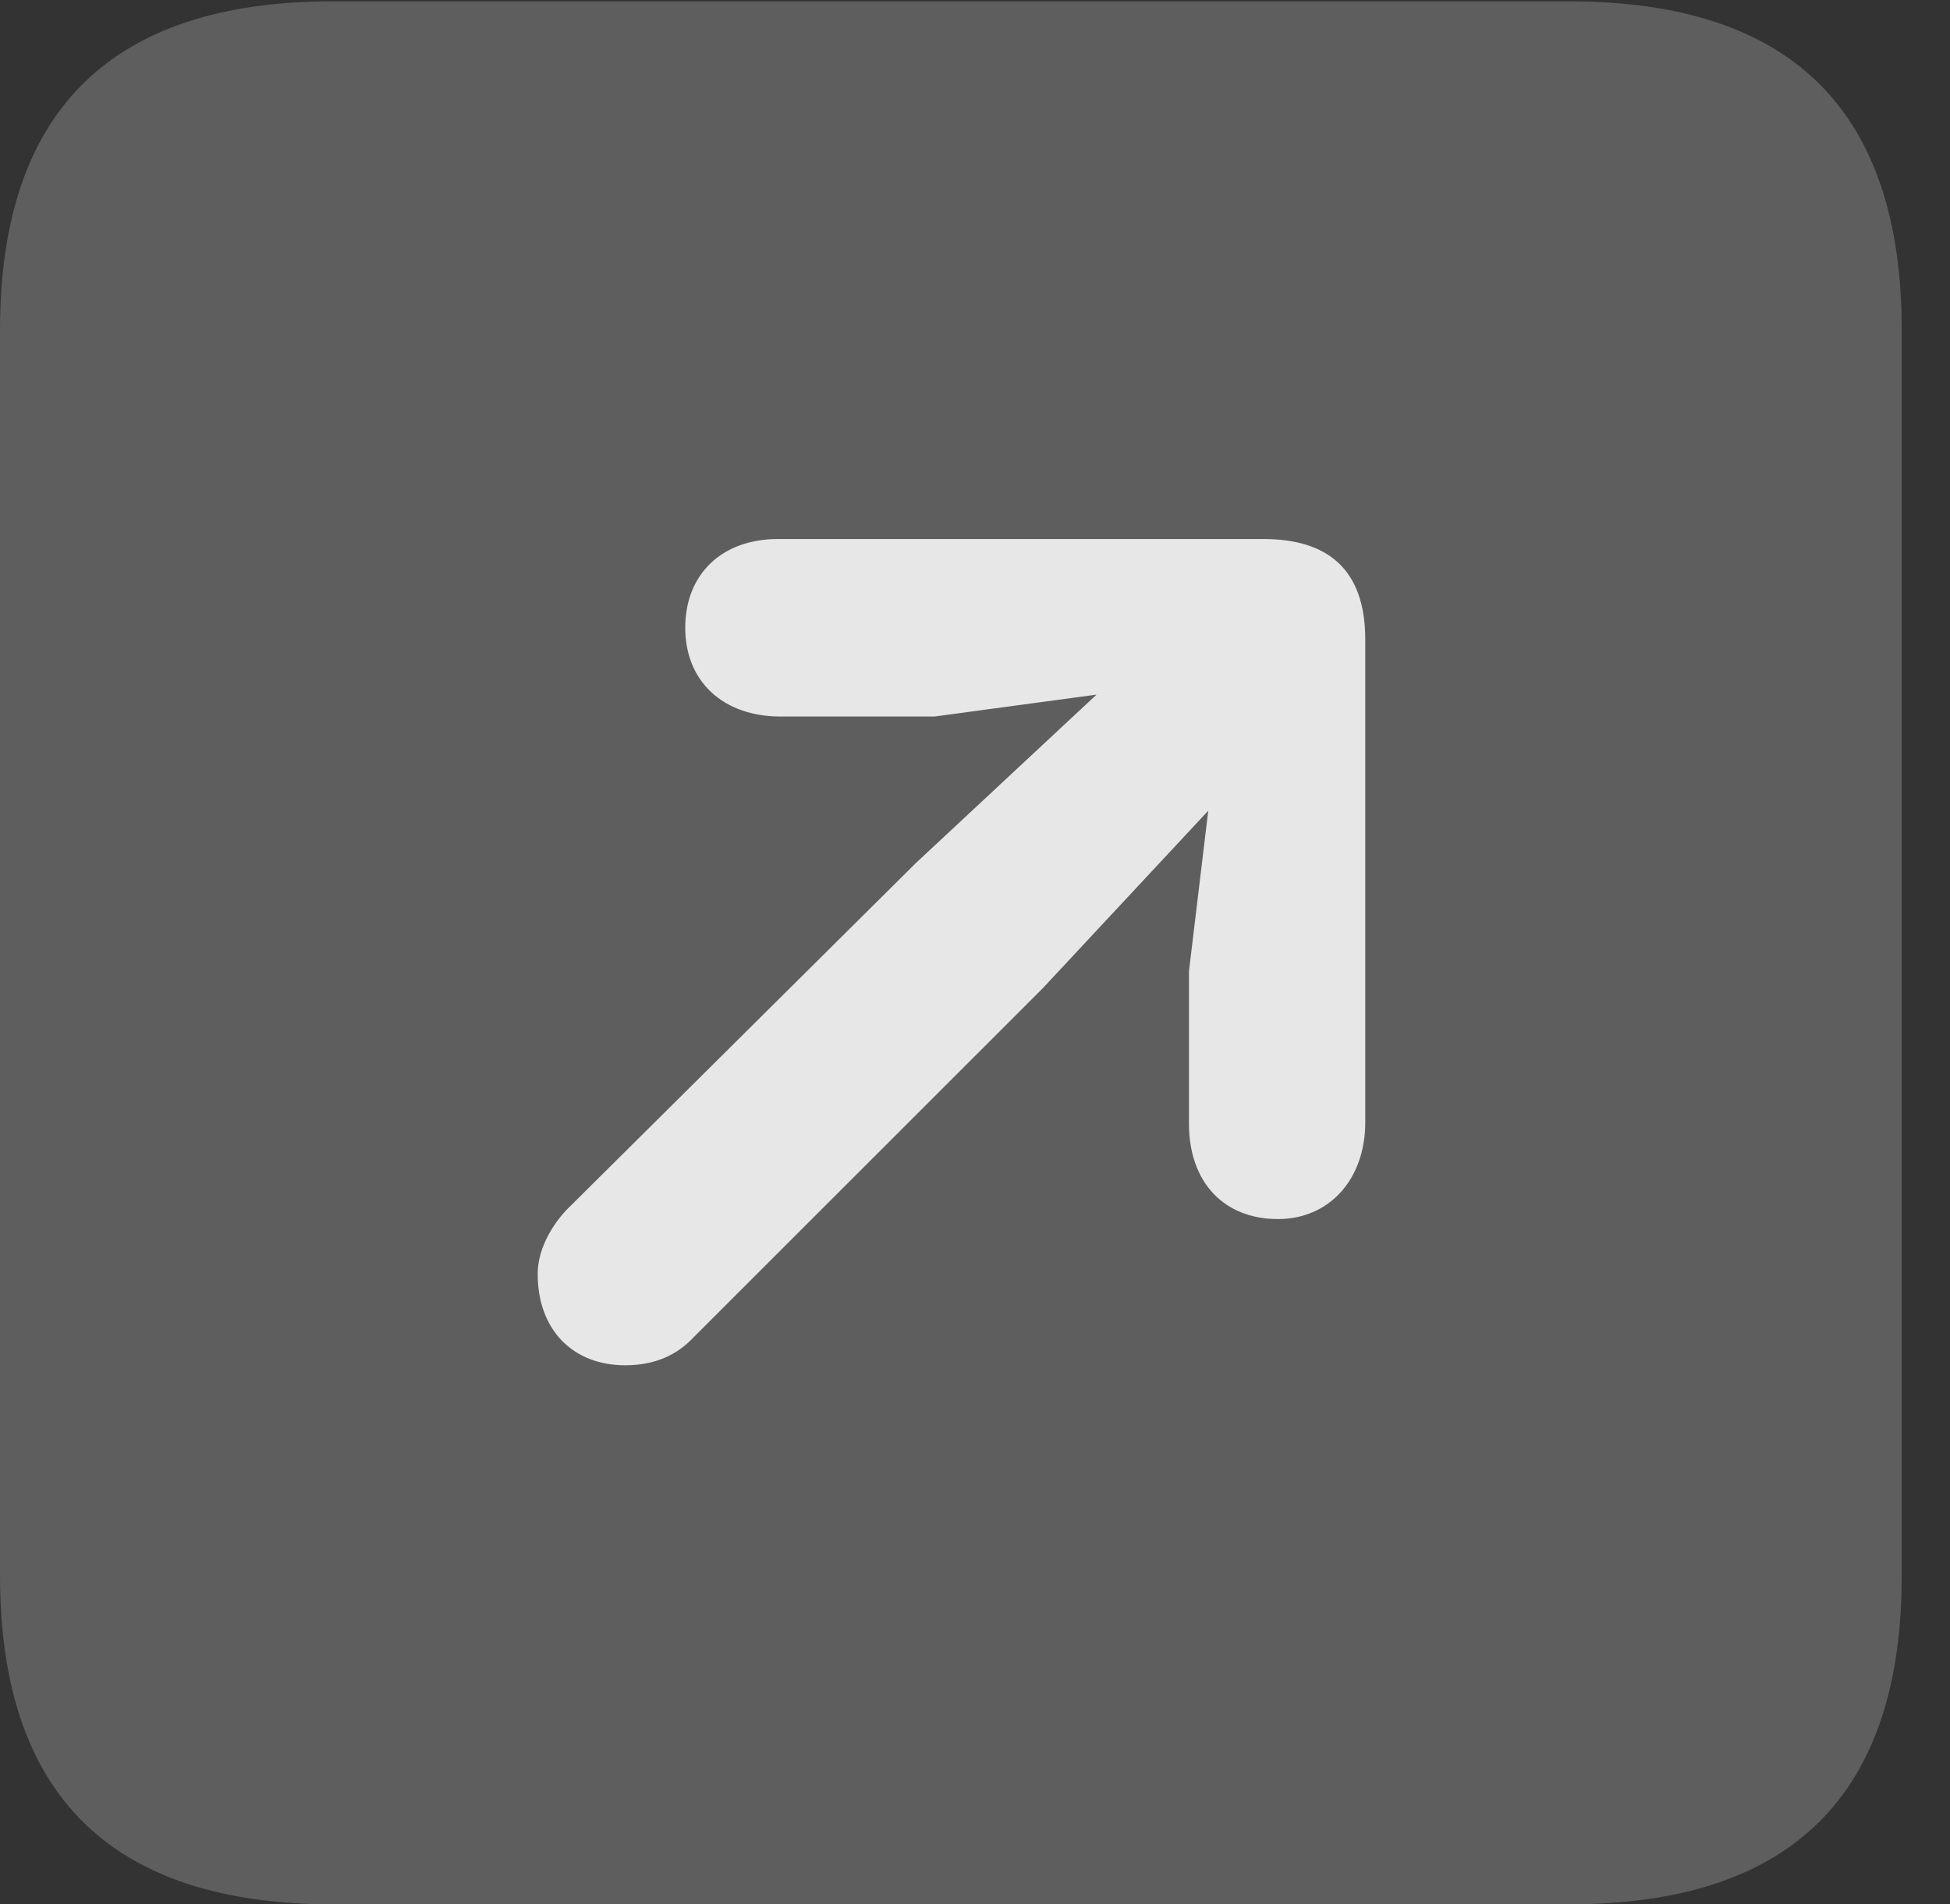 <?xml version="1.0" encoding="UTF-8"?>
<!--Generator: Apple Native CoreSVG 341-->
<!DOCTYPE svg
PUBLIC "-//W3C//DTD SVG 1.1//EN"
       "http://www.w3.org/Graphics/SVG/1.1/DTD/svg11.dtd">
<svg version="1.1" xmlns="http://www.w3.org/2000/svg" xmlns:xlink="http://www.w3.org/1999/xlink" viewBox="0 0 14.59 14.248">
 <rect x="0" y="0" width="14.59" height="14.248" fill="#333333" stroke="none"/>
 <g>
  <rect height="14.248" opacity="0" width="14.59" x="0" y="0"/>
  <path d="M2.49 14.248L11.738 14.248C13.408 14.248 14.229 13.428 14.229 11.787L14.229 2.471C14.229 0.83 13.408 0.01 11.738 0.01L2.49 0.01C0.83 0.01 0 0.83 0 2.471L0 11.787C0 13.428 0.83 14.248 2.49 14.248Z" fill="white" fill-opacity="0.212"/>
  <path d="M8.447 4.971L6.855 6.455L4.238 9.053C4.111 9.189 4.023 9.365 4.023 9.531C4.023 9.951 4.287 10.215 4.678 10.215C4.902 10.215 5.068 10.137 5.195 10L7.803 7.393L9.287 5.801C9.951 5.088 9.131 4.326 8.447 4.971ZM8.896 7.266L8.896 8.408C8.896 8.848 9.16 9.121 9.561 9.121C9.951 9.121 10.215 8.818 10.215 8.398L10.215 4.785C10.215 4.248 9.922 4.033 9.453 4.033L5.82 4.033C5.4 4.033 5.127 4.297 5.127 4.697C5.127 5.098 5.41 5.361 5.84 5.361L6.992 5.361L9.16 5.068Z" fill="white" fill-opacity="0.85"/>
 </g>
</svg>
